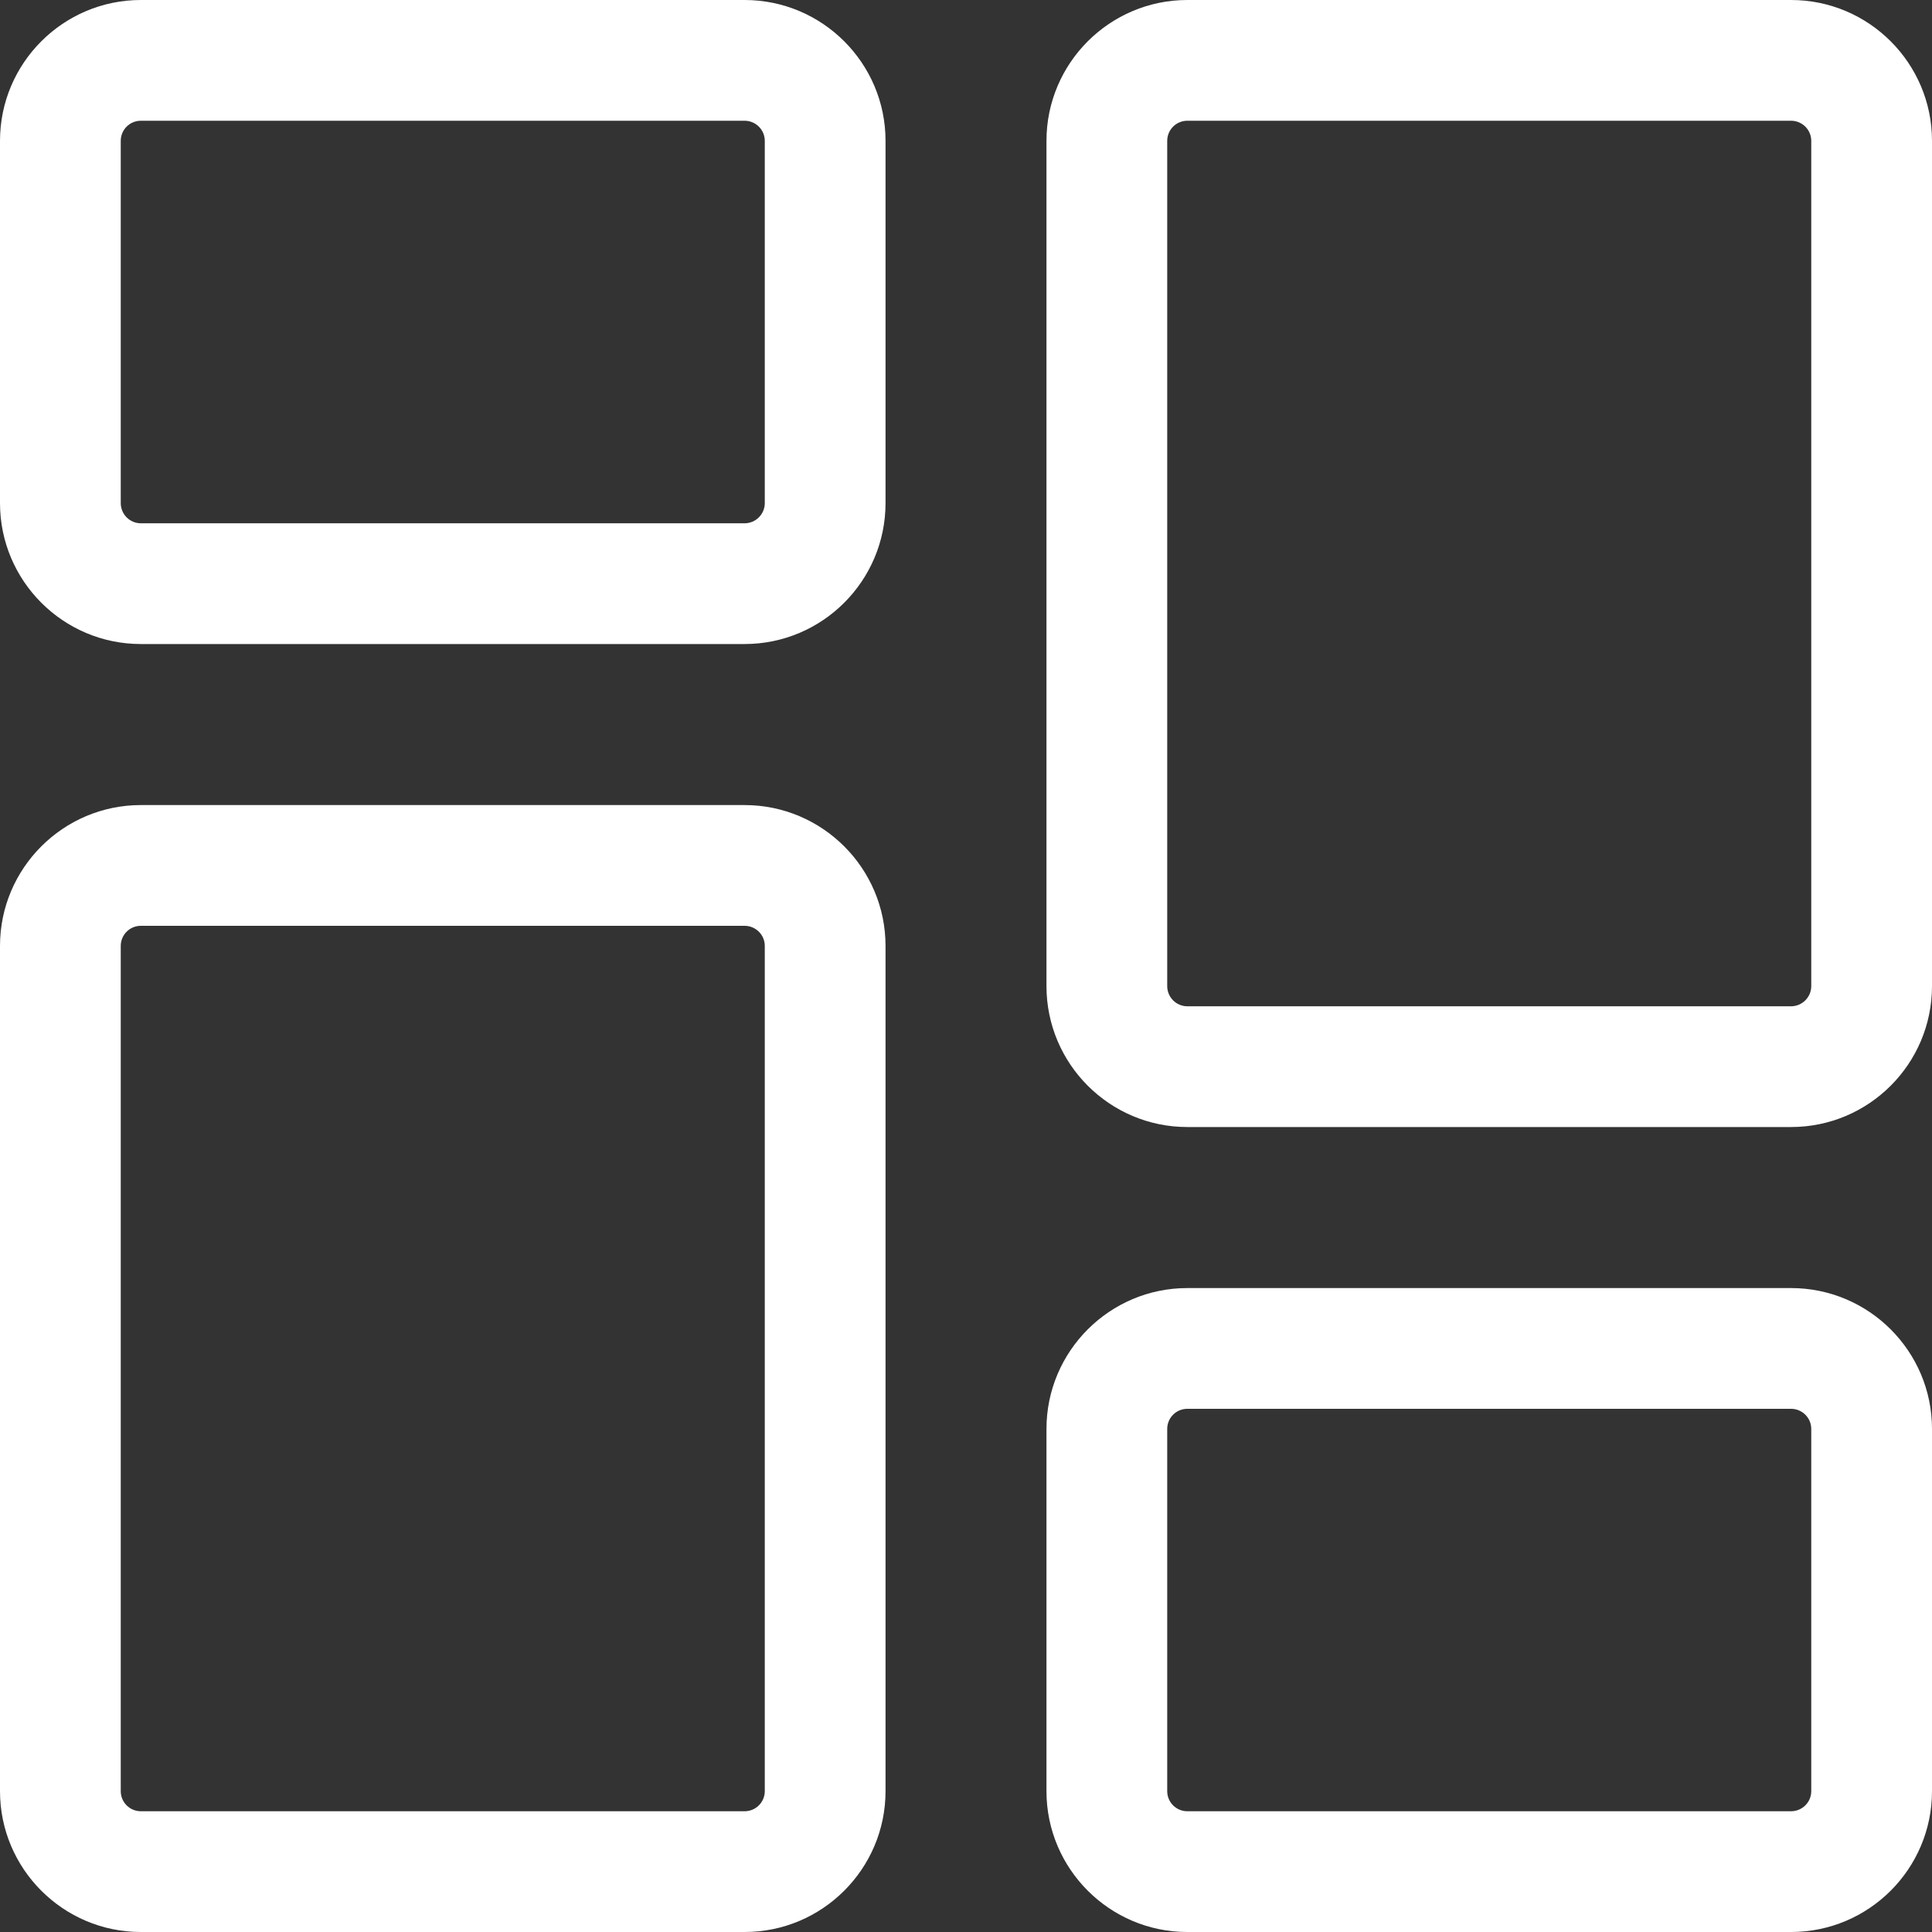 <svg width="20" height="20" viewBox="0 0 20 20" fill="none" xmlns="http://www.w3.org/2000/svg">
<rect x="0" y="0" width="20" height="20" fill="#333333" stroke="none"/>
<g clip-path="url(#clip0)">
<path d="M7.708 6.667H1.458C0.654 6.667 0 6.013 0 5.208V1.458C0 0.654 0.654 0 1.458 0H7.708C8.513 0 9.167 0.654 9.167 1.458V5.208C9.167 6.013 8.513 6.667 7.708 6.667ZM1.458 1.25C1.343 1.25 1.25 1.343 1.25 1.458V5.208C1.25 5.323 1.343 5.417 1.458 5.417H7.708C7.823 5.417 7.917 5.323 7.917 5.208V1.458C7.917 1.343 7.823 1.25 7.708 1.25H1.458Z" fill="white"/>
<path d="M7.708 20H1.458C0.654 20 0 19.346 0 18.542V9.792C0 8.988 0.654 8.334 1.458 8.334H7.708C8.513 8.334 9.167 8.988 9.167 9.792V18.542C9.167 19.346 8.513 20 7.708 20ZM1.458 9.584C1.343 9.584 1.25 9.677 1.25 9.792V18.542C1.25 18.657 1.343 18.75 1.458 18.75H7.708C7.823 18.75 7.917 18.657 7.917 18.542V9.792C7.917 9.677 7.823 9.584 7.708 9.584H1.458Z" fill="white"/>
<path d="M18.541 20H12.291C11.487 20 10.833 19.346 10.833 18.542V14.792C10.833 13.988 11.487 13.334 12.291 13.334H18.541C19.346 13.334 20 13.988 20 14.792V18.542C20 19.346 19.346 20 18.541 20ZM12.291 14.584C12.176 14.584 12.083 14.677 12.083 14.792V18.542C12.083 18.657 12.176 18.75 12.291 18.75H18.541C18.656 18.75 18.75 18.657 18.75 18.542V14.792C18.75 14.677 18.656 14.584 18.541 14.584H12.291Z" fill="white"/>
<path d="M18.541 11.667H12.291C11.487 11.667 10.833 11.013 10.833 10.208V1.458C10.833 0.654 11.487 0 12.291 0H18.541C19.346 0 20 0.654 20 1.458V10.208C20 11.013 19.346 11.667 18.541 11.667ZM12.291 1.25C12.176 1.25 12.083 1.343 12.083 1.458V10.208C12.083 10.323 12.176 10.417 12.291 10.417H18.541C18.656 10.417 18.75 10.323 18.75 10.208V1.458C18.75 1.343 18.656 1.25 18.541 1.25H12.291Z" fill="white"/>
</g>
<defs>
<clipPath id="clip0">
<rect width="20" height="20" fill="white"/>
</clipPath>
</defs>
</svg>
